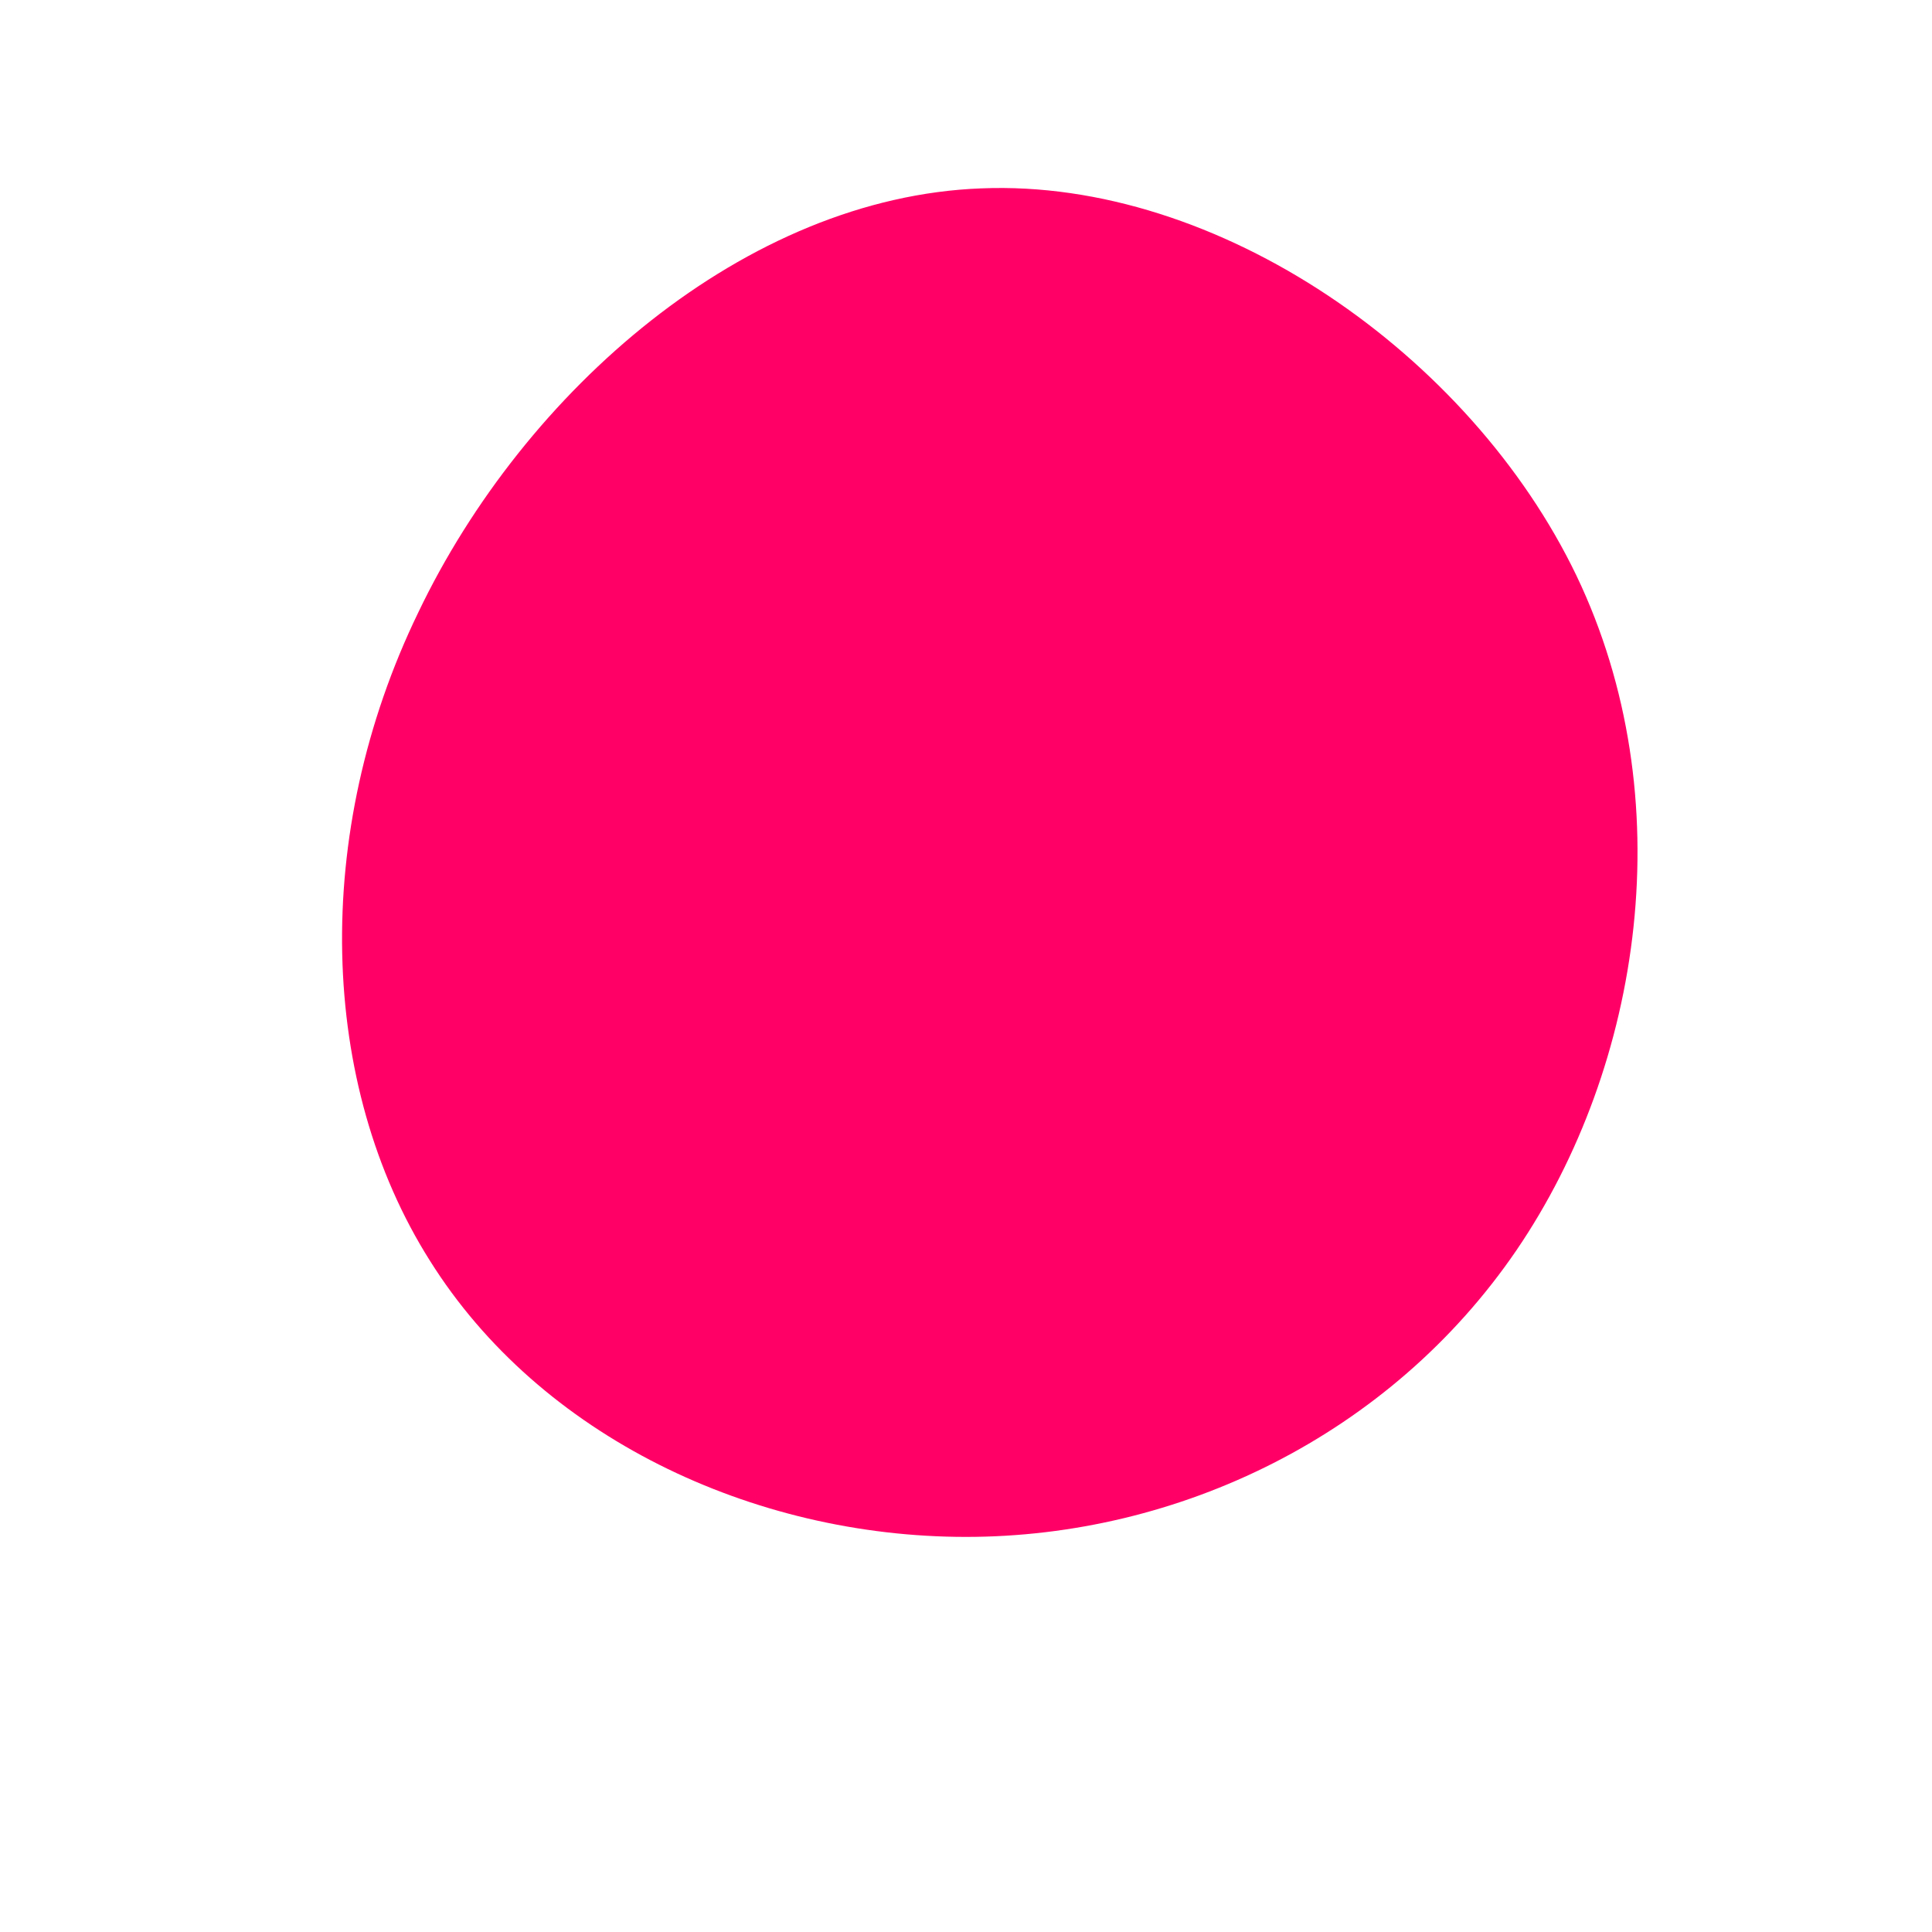<?xml version="1.0" standalone="no"?>
<svg viewBox="0 0 200 200" xmlns="http://www.w3.org/2000/svg">
  <path fill="#FF0066" d="M63.2,-40.4C74.2,-17.4,70,10.3,57,29.4C43.9,48.6,22,59.1,0,59.1C-22.1,59.1,-44.1,48.7,-55.5,30.5C-67,12.3,-67.8,-13.7,-56.7,-36.6C-45.7,-59.6,-22.8,-79.6,1.6,-80.5C26.1,-81.5,52.2,-63.3,63.2,-40.4Z" transform="translate(100 100)" />
</svg>
